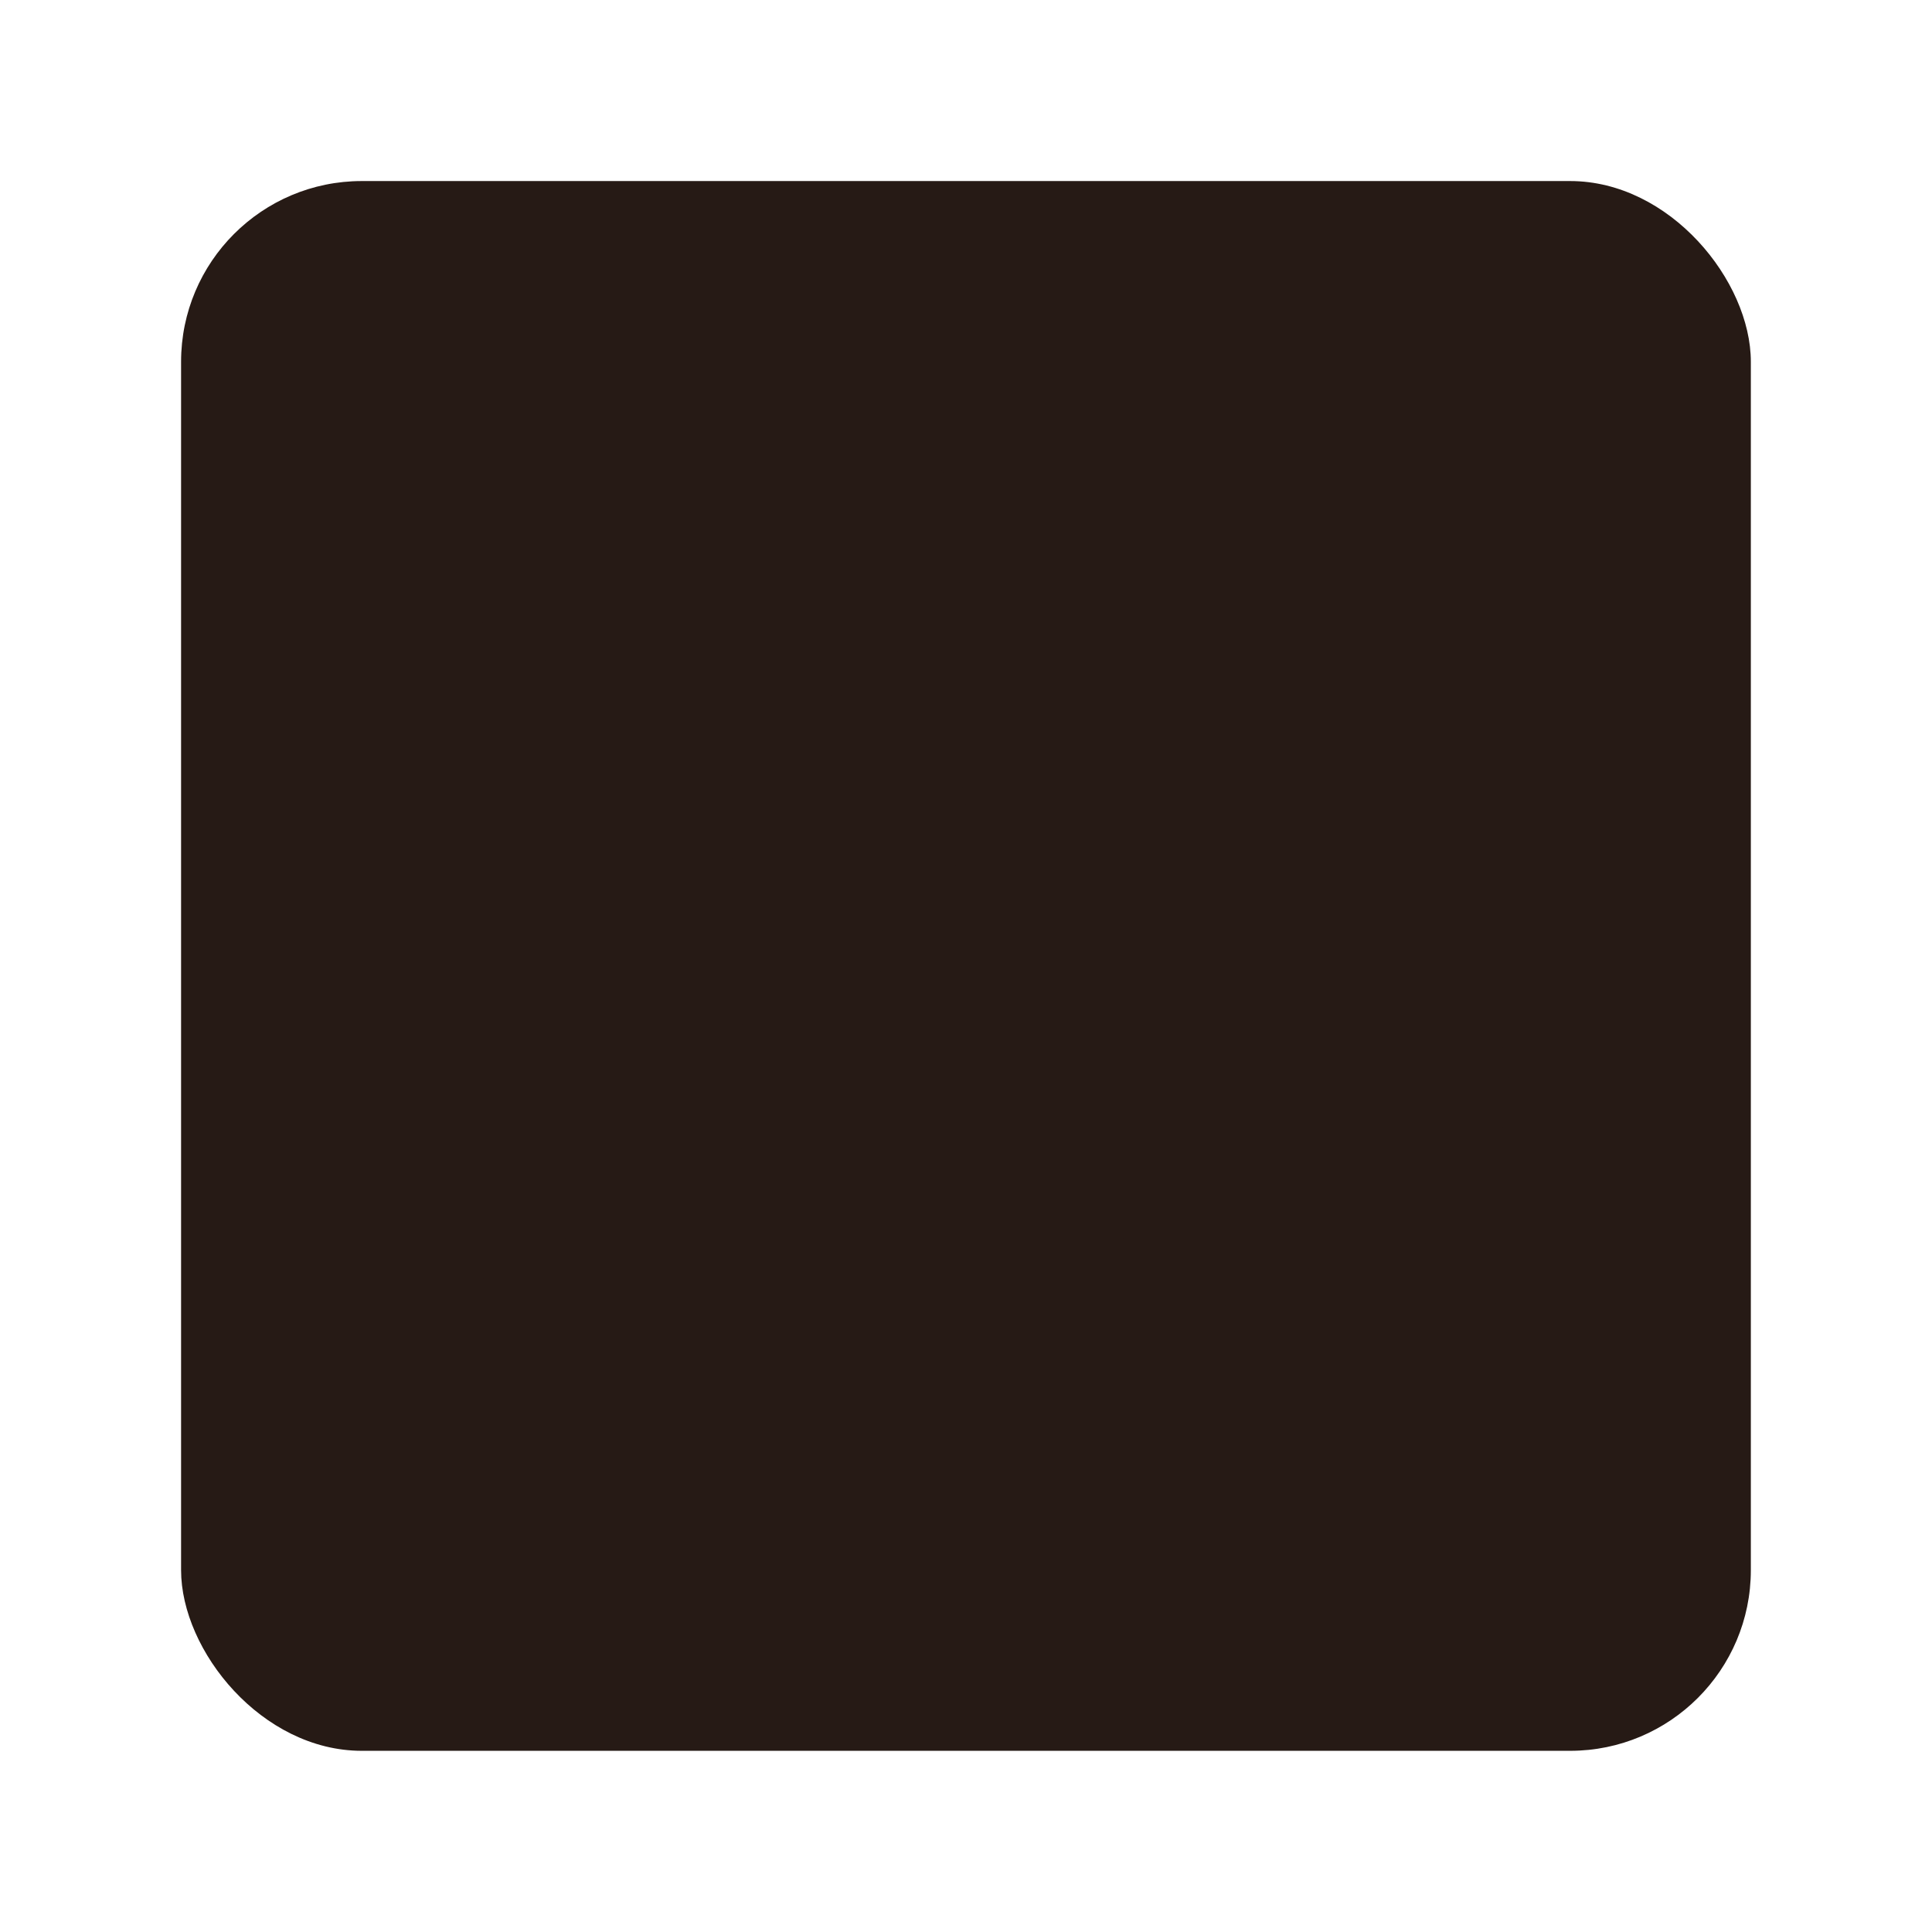 <svg width="64" height="64" version="1.1" viewBox="0 0 16.933 16.933" xmlns="http://www.w3.org/2000/svg" xmlns:xlink="http://www.w3.org/1999/xlink">
 <g paint-order="markers stroke fill">
  <g transform="matrix(1.04 0 0 1.04 -.339 -291.61)" stroke-width=".962">
   <rect x="1.852" y="281.92" width="13.229" height="13.229" rx="1.523" ry="1.523" fill="#261a15"/>
  </g>
  <g transform="translate(.794 -280.33)">
   <circle cx="6.615" cy="285.09" r="1.058" fill="#261a15"/>
   <circle cx="11.377" cy="292.24" r="1.058" fill="#261a15"/>
   <circle cx="4.233" cy="285.09" r="1.058" fill="#261a15"/>
   <circle cx="6.615" cy="287.48" r="1.058" fill="#261a15"/>
   <circle cx="6.615" cy="289.86" r="1.058" fill="#261a15"/>
   <circle cx="4.233" cy="292.24" r="1.058" fill="#261a15"/>
   <circle cx="8.996" cy="292.24" r="1.058" fill="#261a15"/>
   <circle cx="11.377" cy="289.86" r="1.058" fill="#261a15"/>
  </g>
 </g>
</svg>
